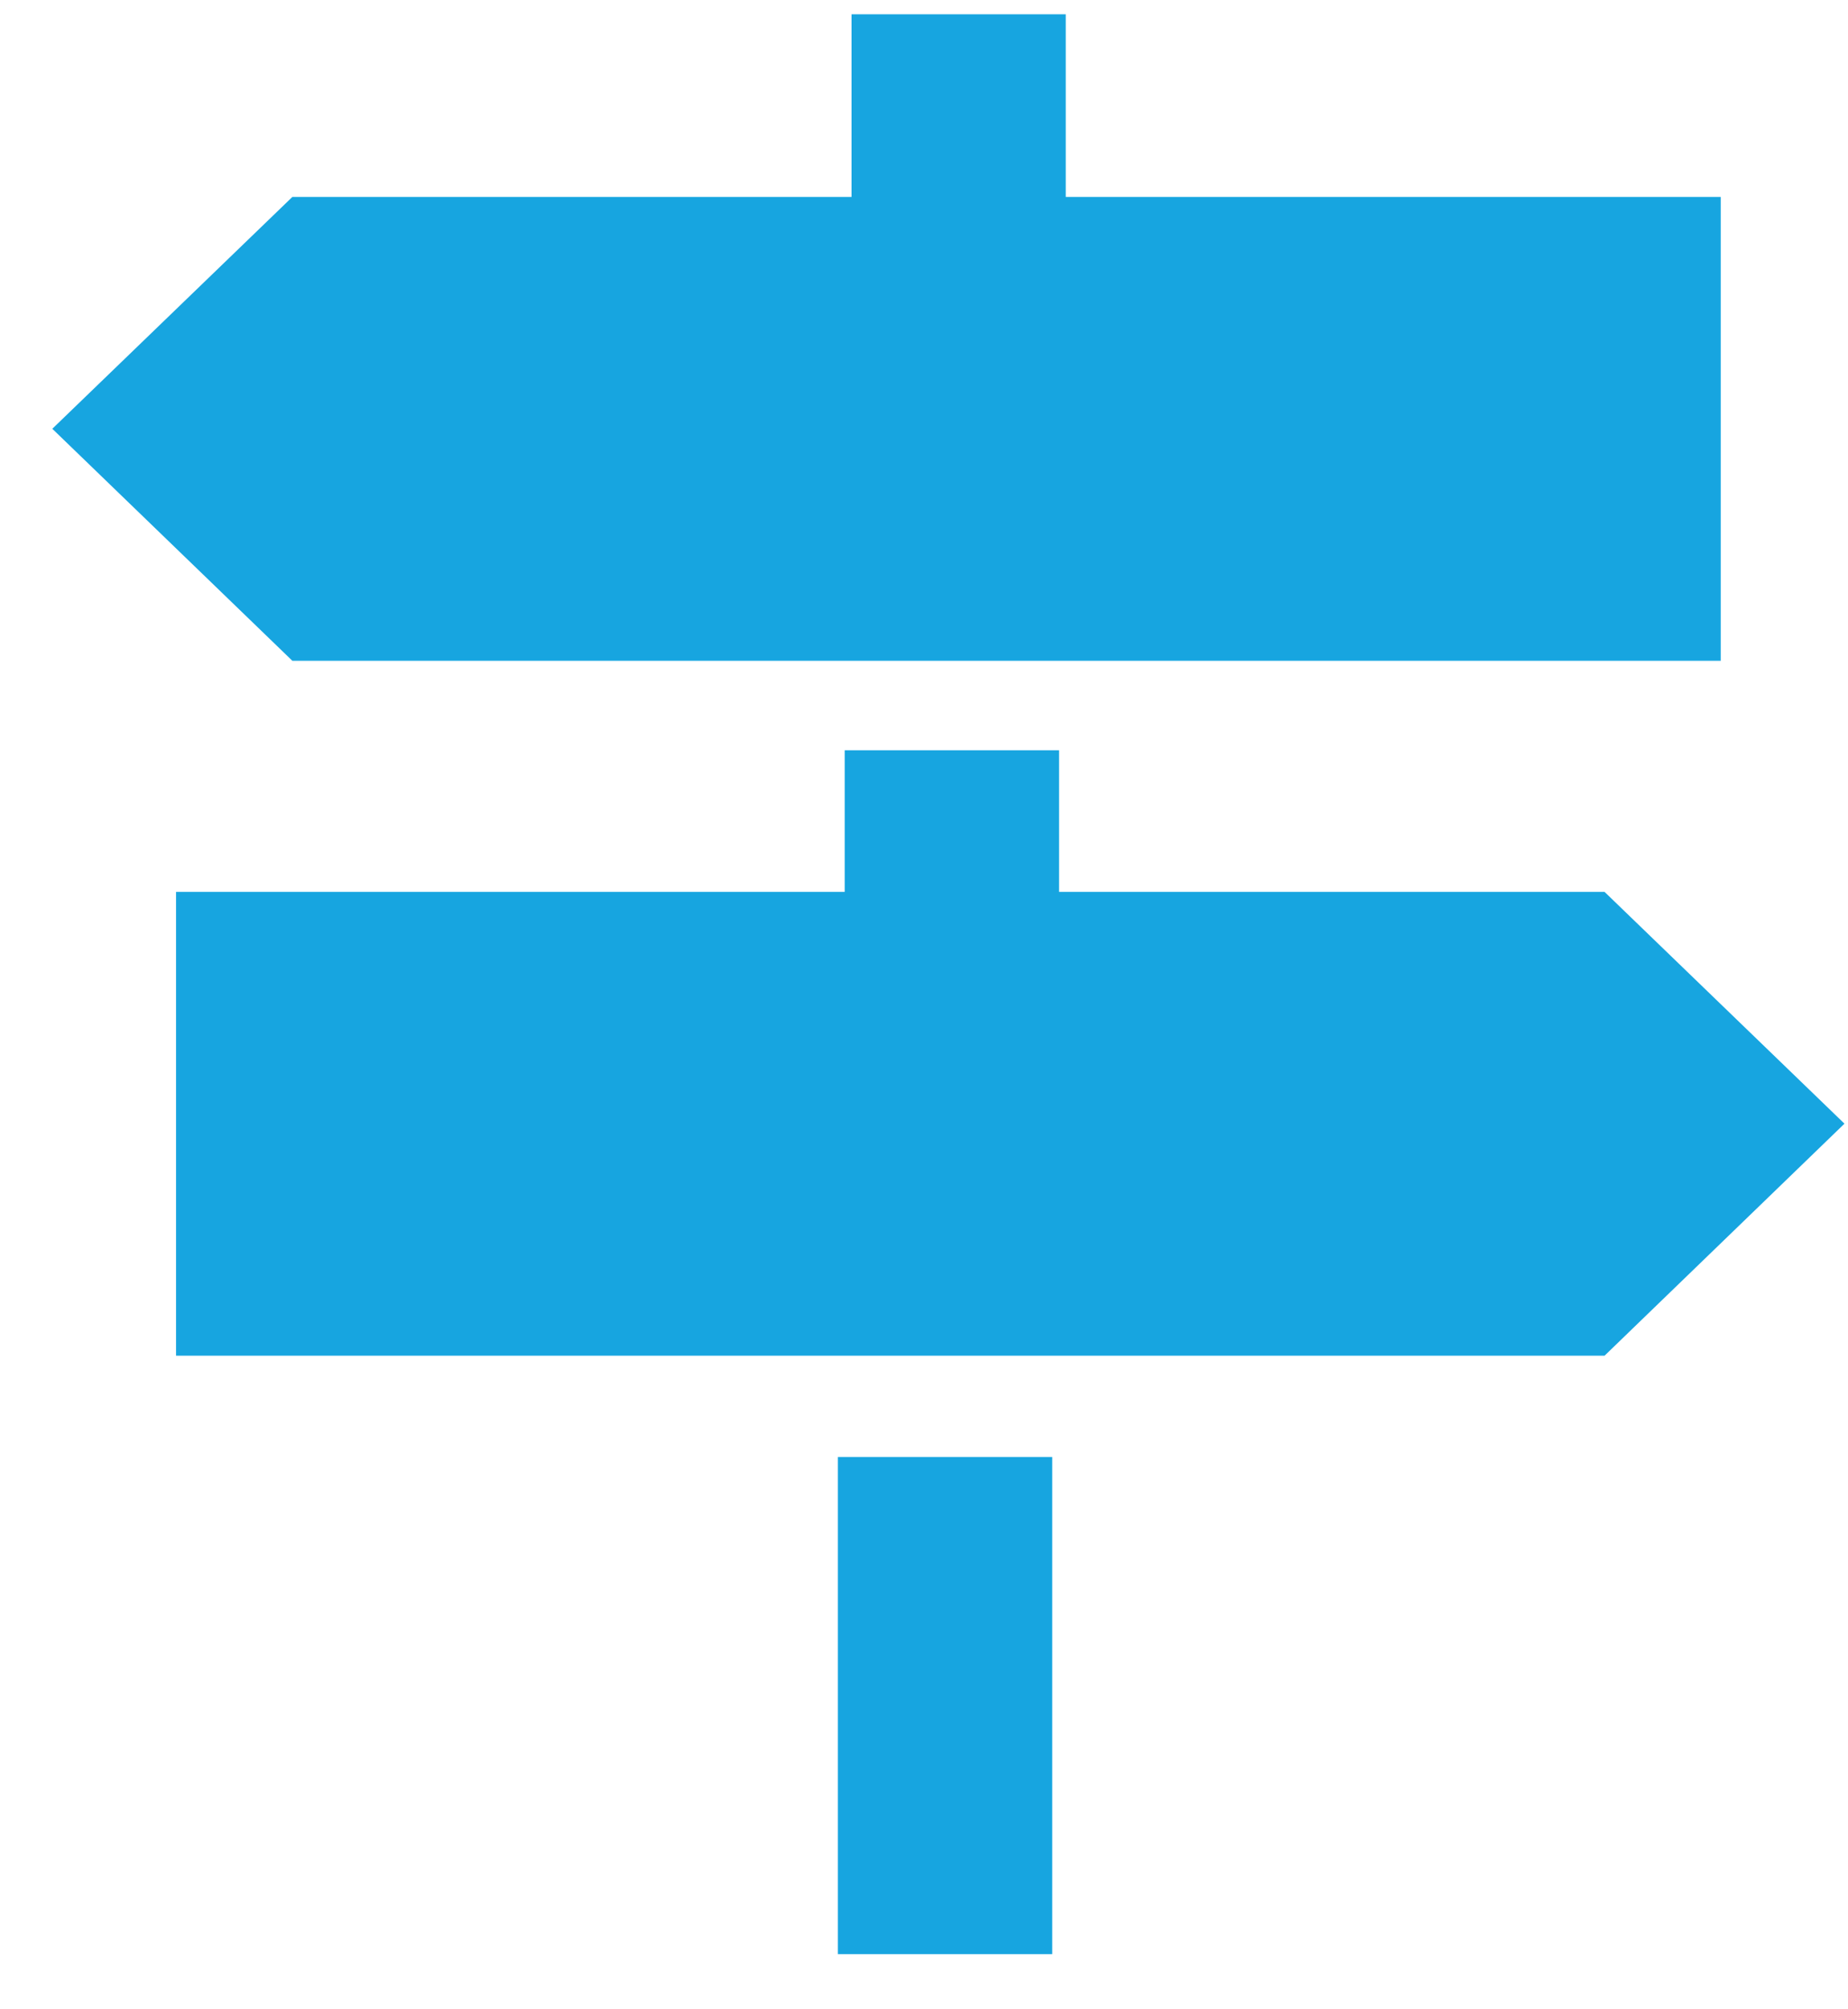 <?xml version="1.0" encoding="UTF-8" standalone="no"?>
<svg width="23px" height="25px" viewBox="0 0 23 25" version="1.1" xmlns="http://www.w3.org/2000/svg" xmlns:xlink="http://www.w3.org/1999/xlink" xmlns:sketch="http://www.bohemiancoding.com/sketch/ns">
    <!-- Generator: sketchtool 3.5.1 (25234) - http://www.bohemiancoding.com/sketch -->
    <title>icon_street_address</title>
    <desc>Created with sketchtool.</desc>
    <defs></defs>
    <g id="educator" stroke="none" stroke-width="1" fill="none" fill-rule="evenodd" sketch:type="MSPage">
        <g id="03_register" sketch:type="MSArtboardGroup" transform="translate(-393, -900)" fill="#17A5E0">
            <g id="icon_street_address" sketch:type="MSLayerGroup" transform="translate(393, 900)">
                <g id="Group" sketch:type="MSShapeGroup">
                    <path d="M3.639,2.45 L10.598,2.45 L10.598,0.178 L13.264,0.178 L13.264,2.45 L21.416,2.45 L21.416,8.222 L3.639,8.222 L0.651,5.335 L3.639,2.45 L3.639,2.45 Z M13.096,24.314 L10.428,24.314 L10.428,18.128 L13.096,18.128 L13.096,24.314 L13.096,24.314 Z M19.97,16.868 L2.191,16.868 L2.191,11.097 L10.513,11.097 L10.513,9.335 L13.181,9.335 L13.181,11.097 L19.97,11.097 L22.956,13.981 L19.97,16.868 L19.97,16.868 Z" id="Shape"></path>
                </g>
            </g>
        </g>
    </g>
</svg>